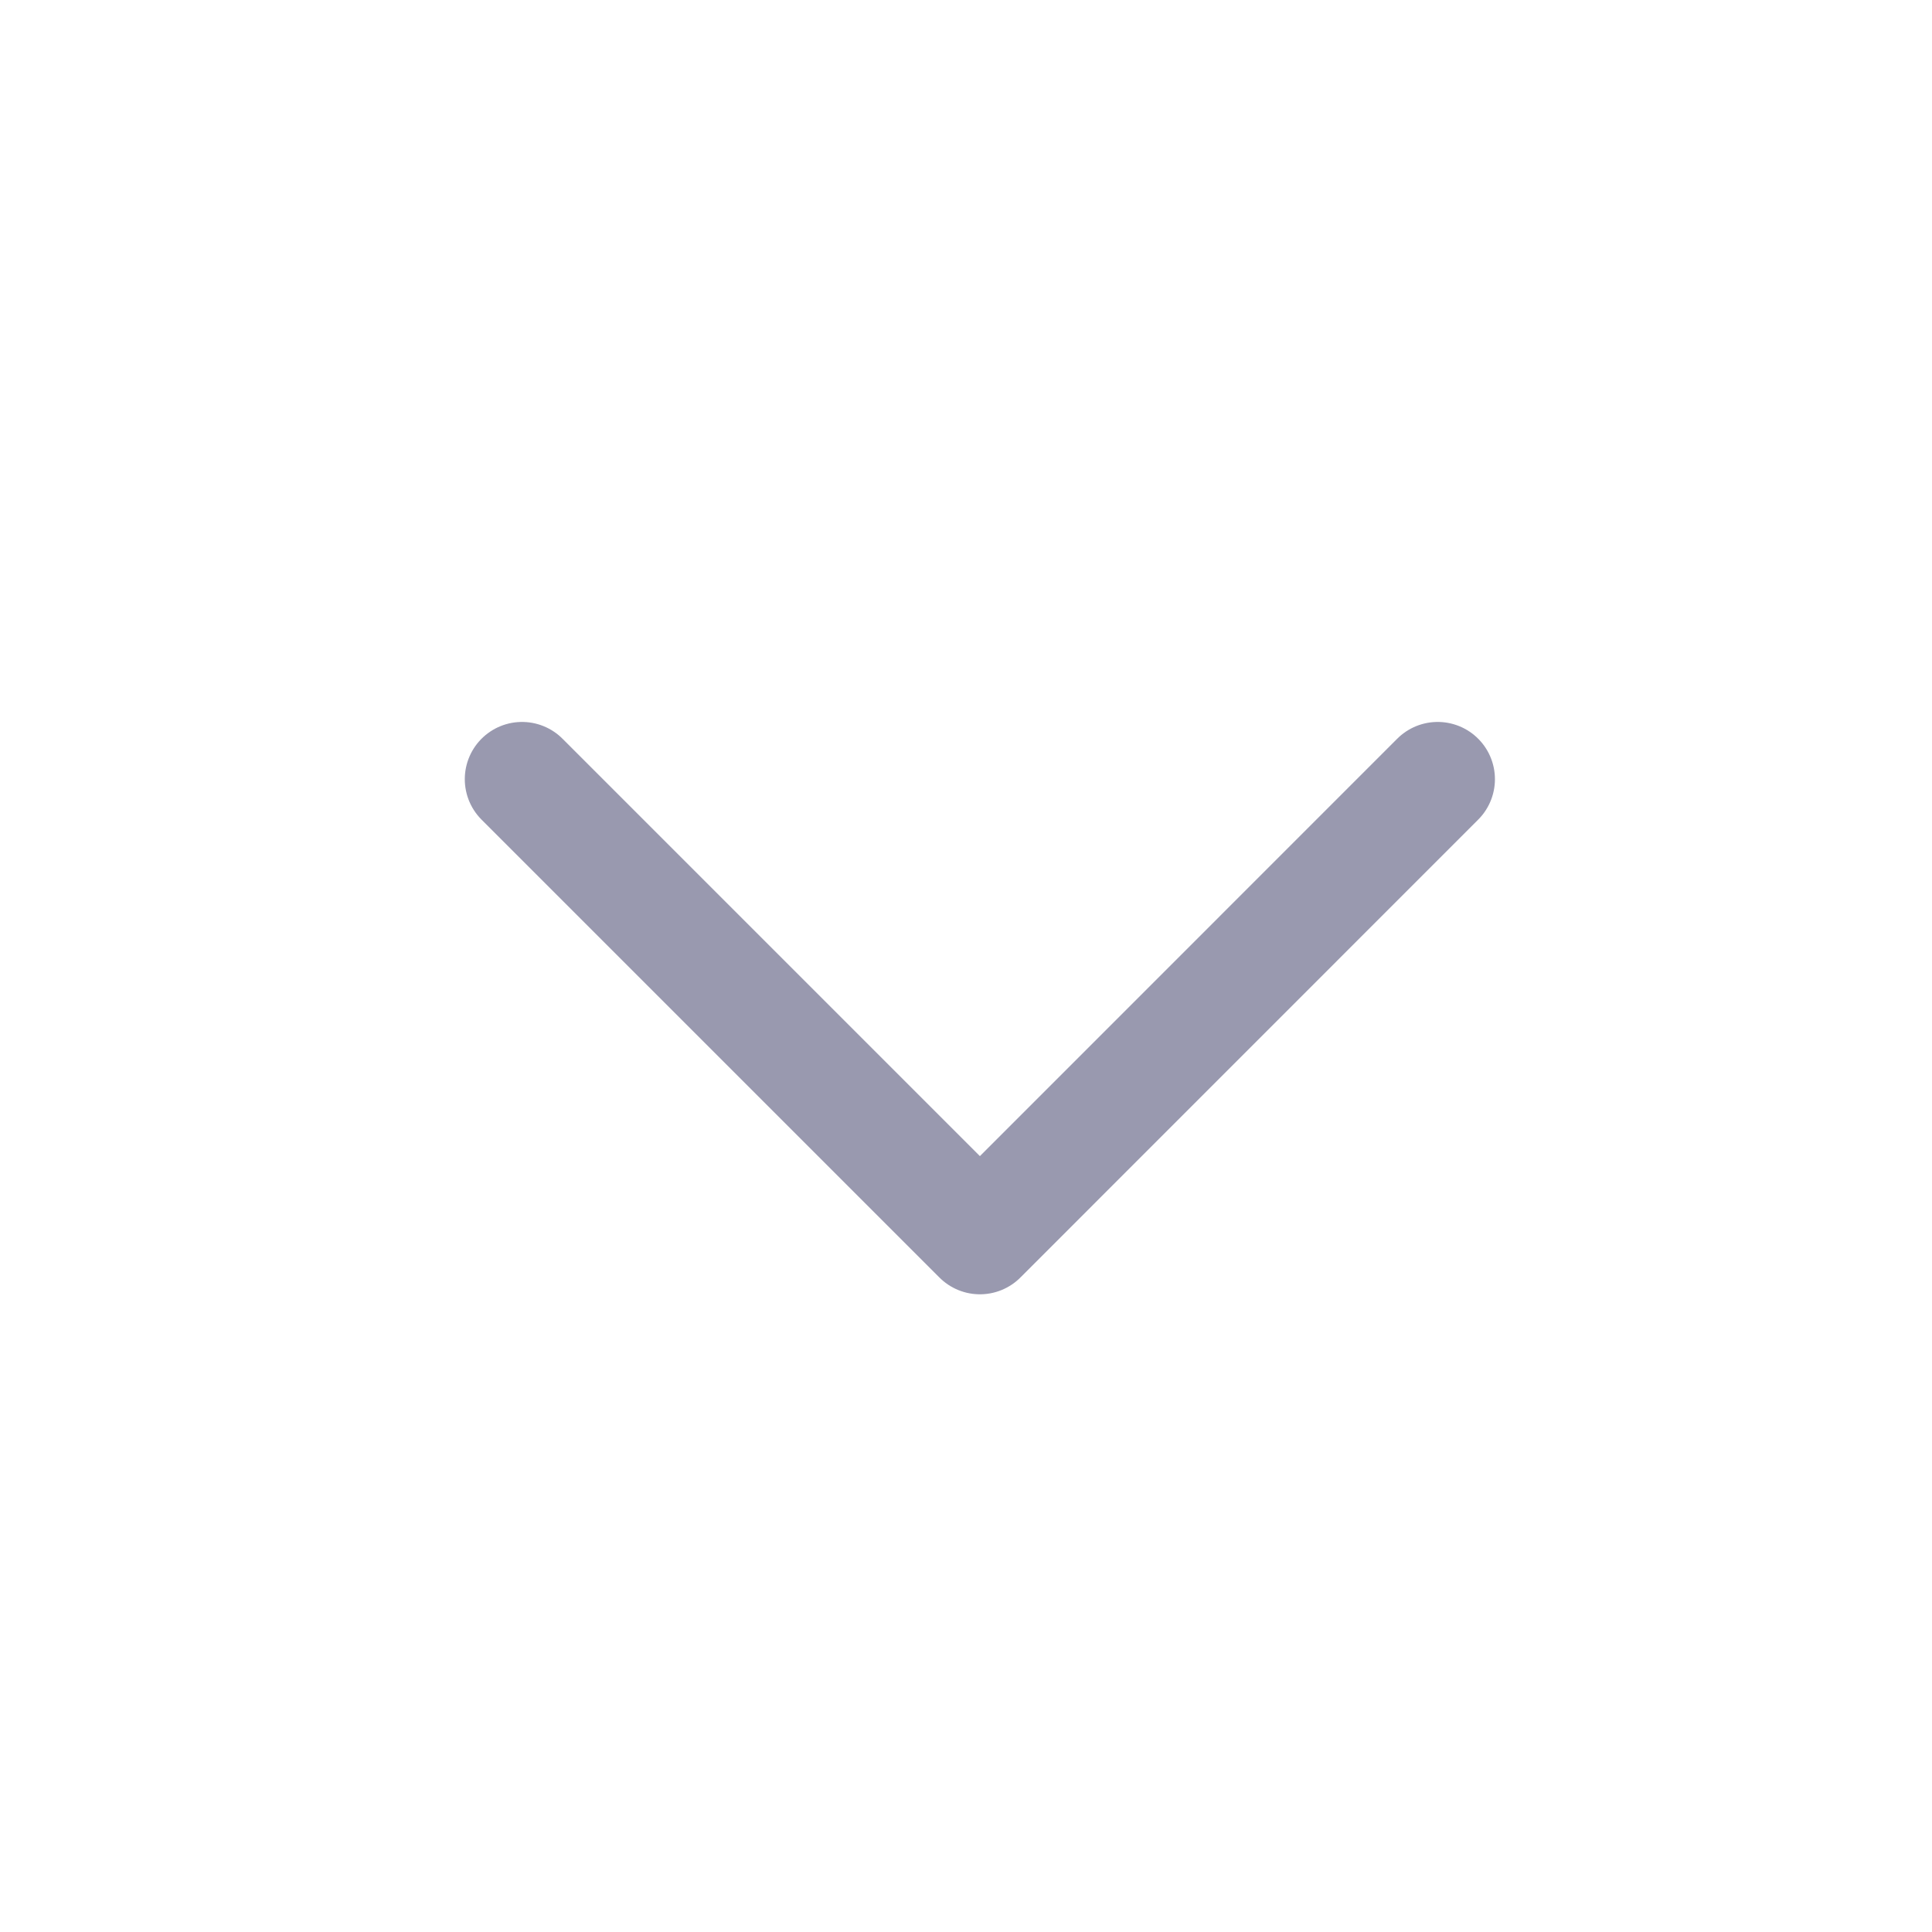 <svg width="20" height="20" viewBox="0 0 20 20" fill="none" xmlns="http://www.w3.org/2000/svg">
<path d="M5.404 8.066L10.144 12.806L14.883 8.066" stroke="#9999AF" stroke-width="1.185" stroke-linecap="round" stroke-linejoin="round"/>
</svg>
